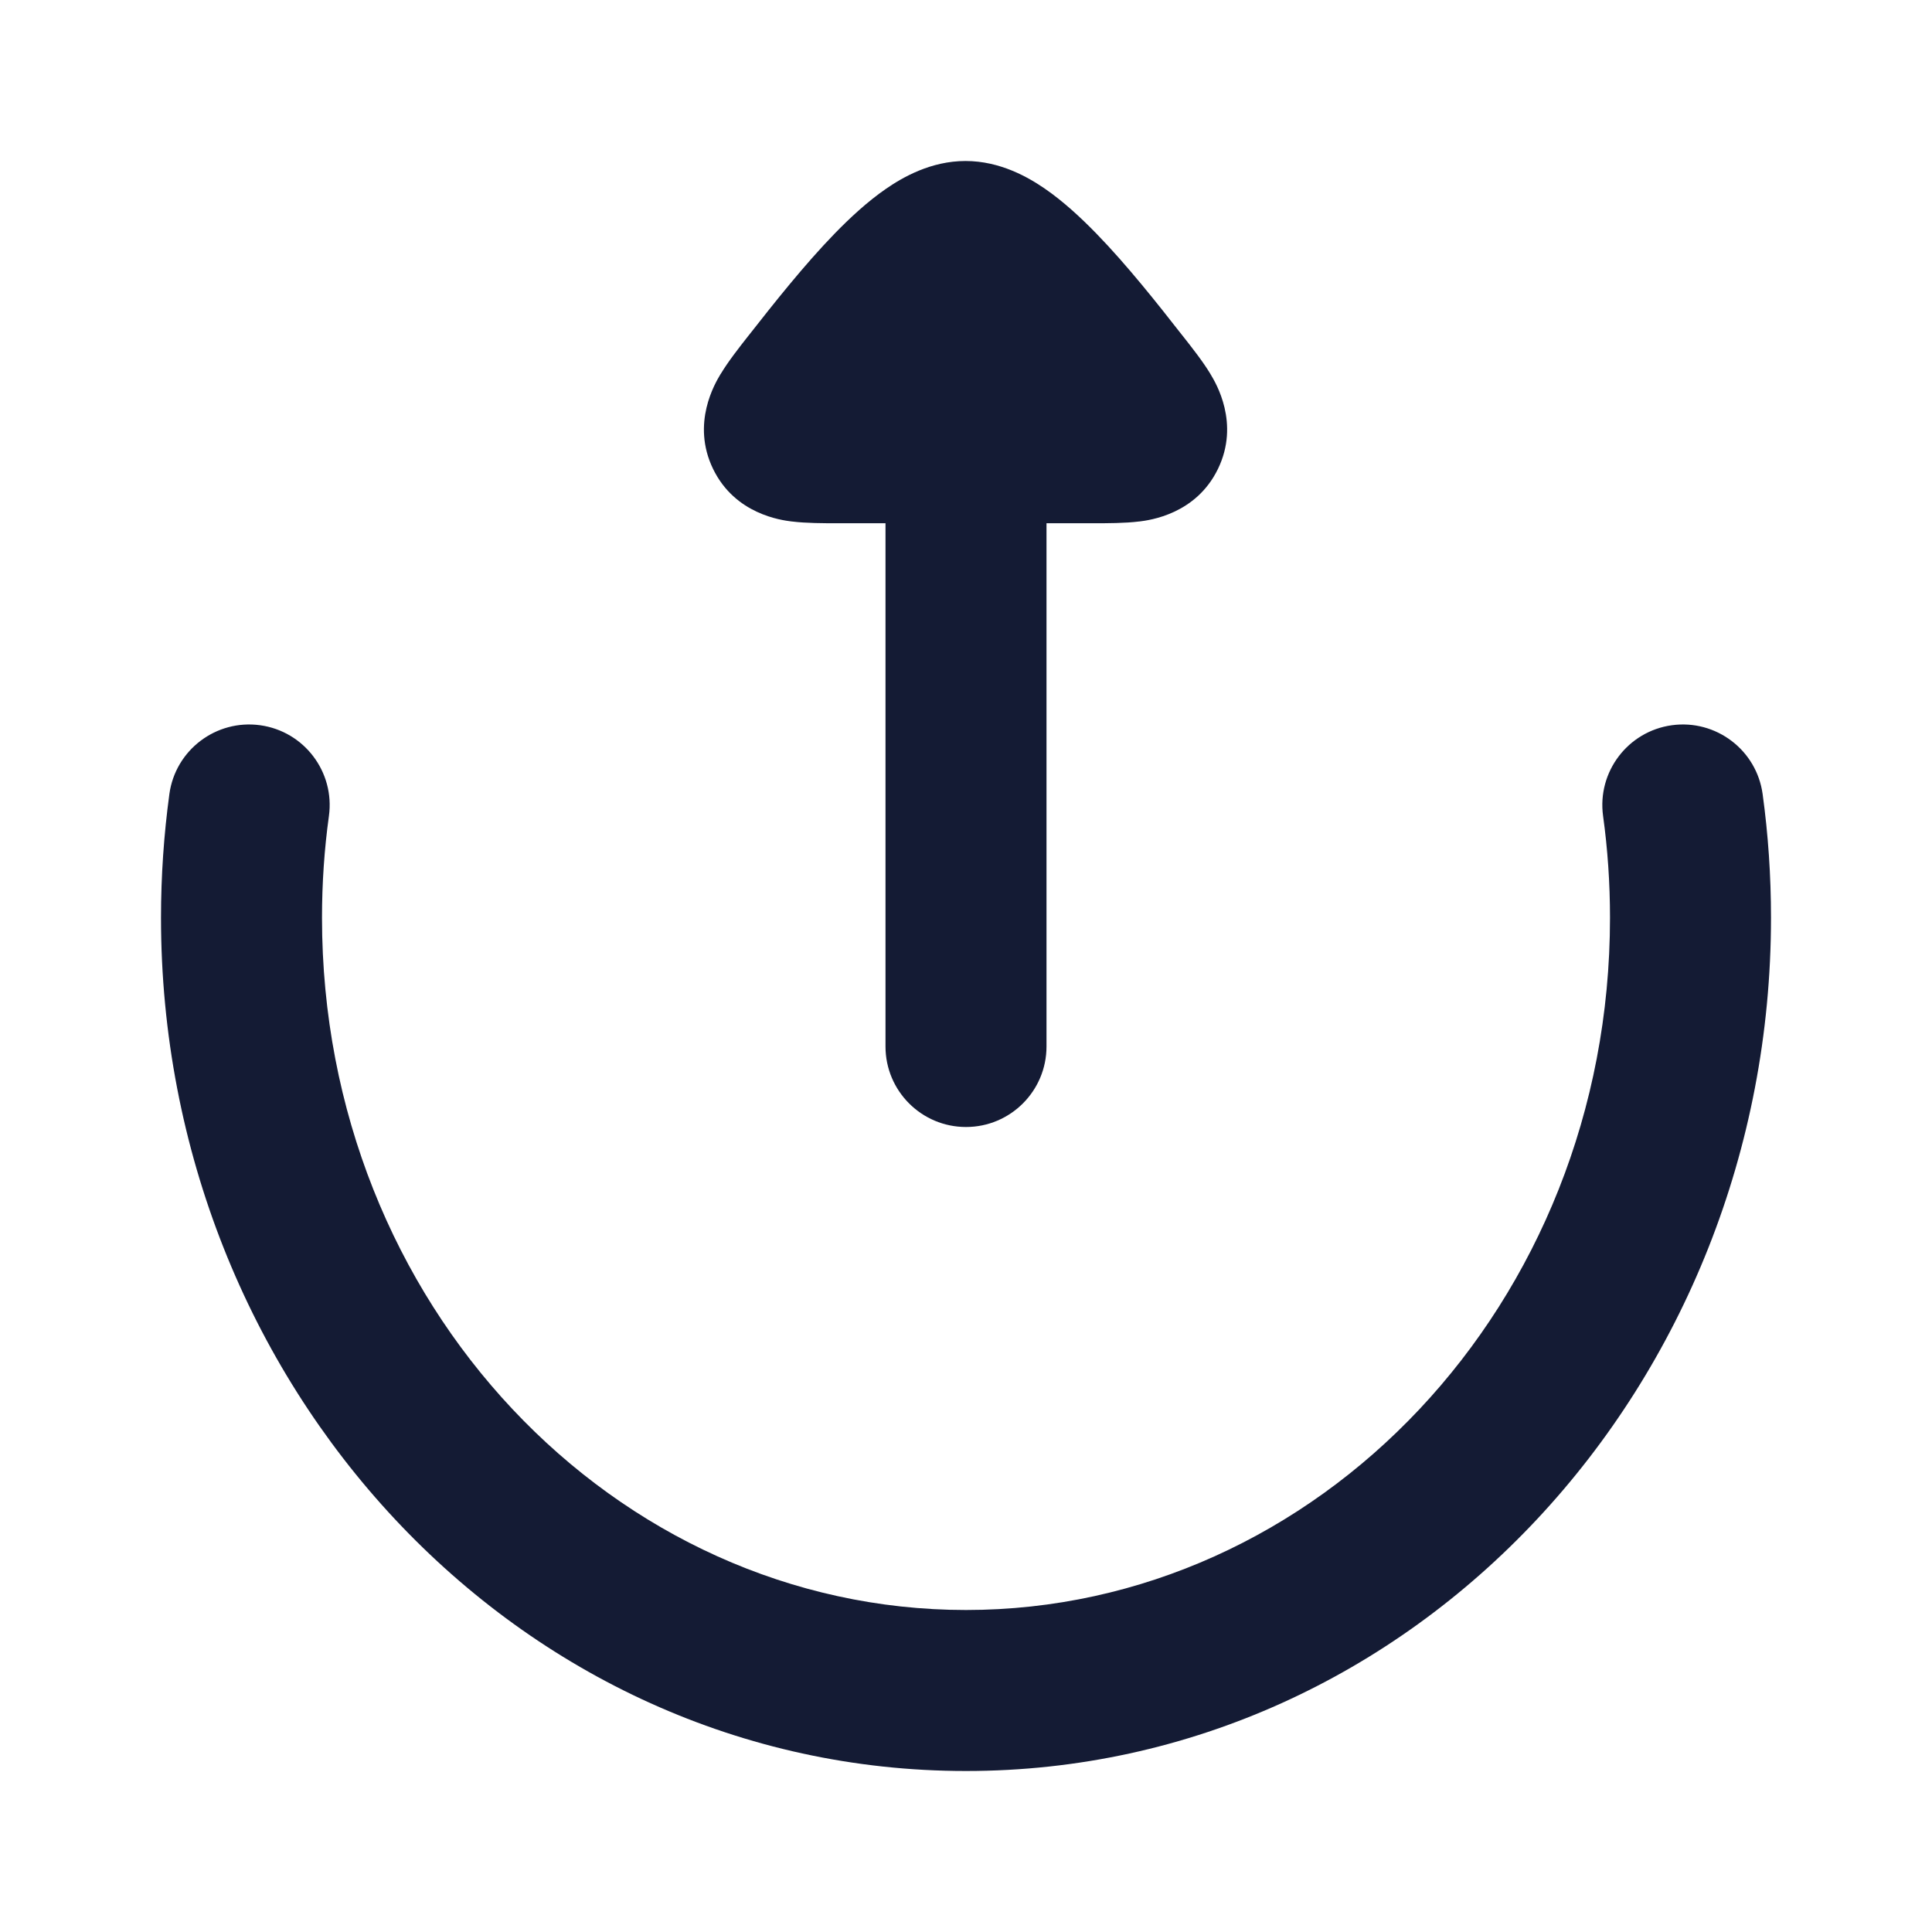 <svg width="24" height="24" viewBox="0 0 24 24" fill="none" xmlns="http://www.w3.org/2000/svg">
<path fill-rule="evenodd" clip-rule="evenodd" d="M3.231 9.009C3.778 9.084 4.161 9.589 4.086 10.136C4.029 10.548 4 10.97 4 11.4C4 16.212 7.642 20 12 20C16.358 20 20 16.212 20 11.4C20 10.97 19.971 10.548 19.914 10.136C19.839 9.589 20.222 9.084 20.769 9.009C21.316 8.934 21.821 9.317 21.896 9.864C21.965 10.366 22 10.879 22 11.4C22 17.193 17.583 22 12 22C6.417 22 2 17.193 2 11.4C2 10.879 2.036 10.366 2.104 9.864C2.179 9.317 2.684 8.934 3.231 9.009Z" fill="#141B34"/>
<path fill-rule="evenodd" clip-rule="evenodd" d="M13 13C13 13.552 12.552 14 12 14C11.448 14 11 13.552 11 13L11 6.5L10.406 6.5C10.23 6.5 10.014 6.5 9.838 6.478L9.835 6.478C9.708 6.462 9.132 6.39 8.858 5.825C8.583 5.258 8.885 4.758 8.95 4.649L8.953 4.645C9.045 4.492 9.179 4.321 9.289 4.181L9.313 4.151C9.608 3.775 9.99 3.291 10.37 2.9C10.56 2.705 10.777 2.503 11.008 2.344C11.213 2.203 11.563 2 11.994 2C12.425 2 12.775 2.203 12.98 2.344C13.211 2.503 13.428 2.705 13.618 2.9C13.999 3.291 14.381 3.775 14.675 4.151L14.699 4.181C14.809 4.321 14.944 4.492 15.036 4.645L15.038 4.649C15.104 4.758 15.405 5.258 15.13 5.825C14.856 6.39 14.28 6.462 14.154 6.478L14.15 6.478C13.974 6.5 13.758 6.5 13.582 6.5L13 6.5L13 13Z" fill="#141B34"/>
</svg>
